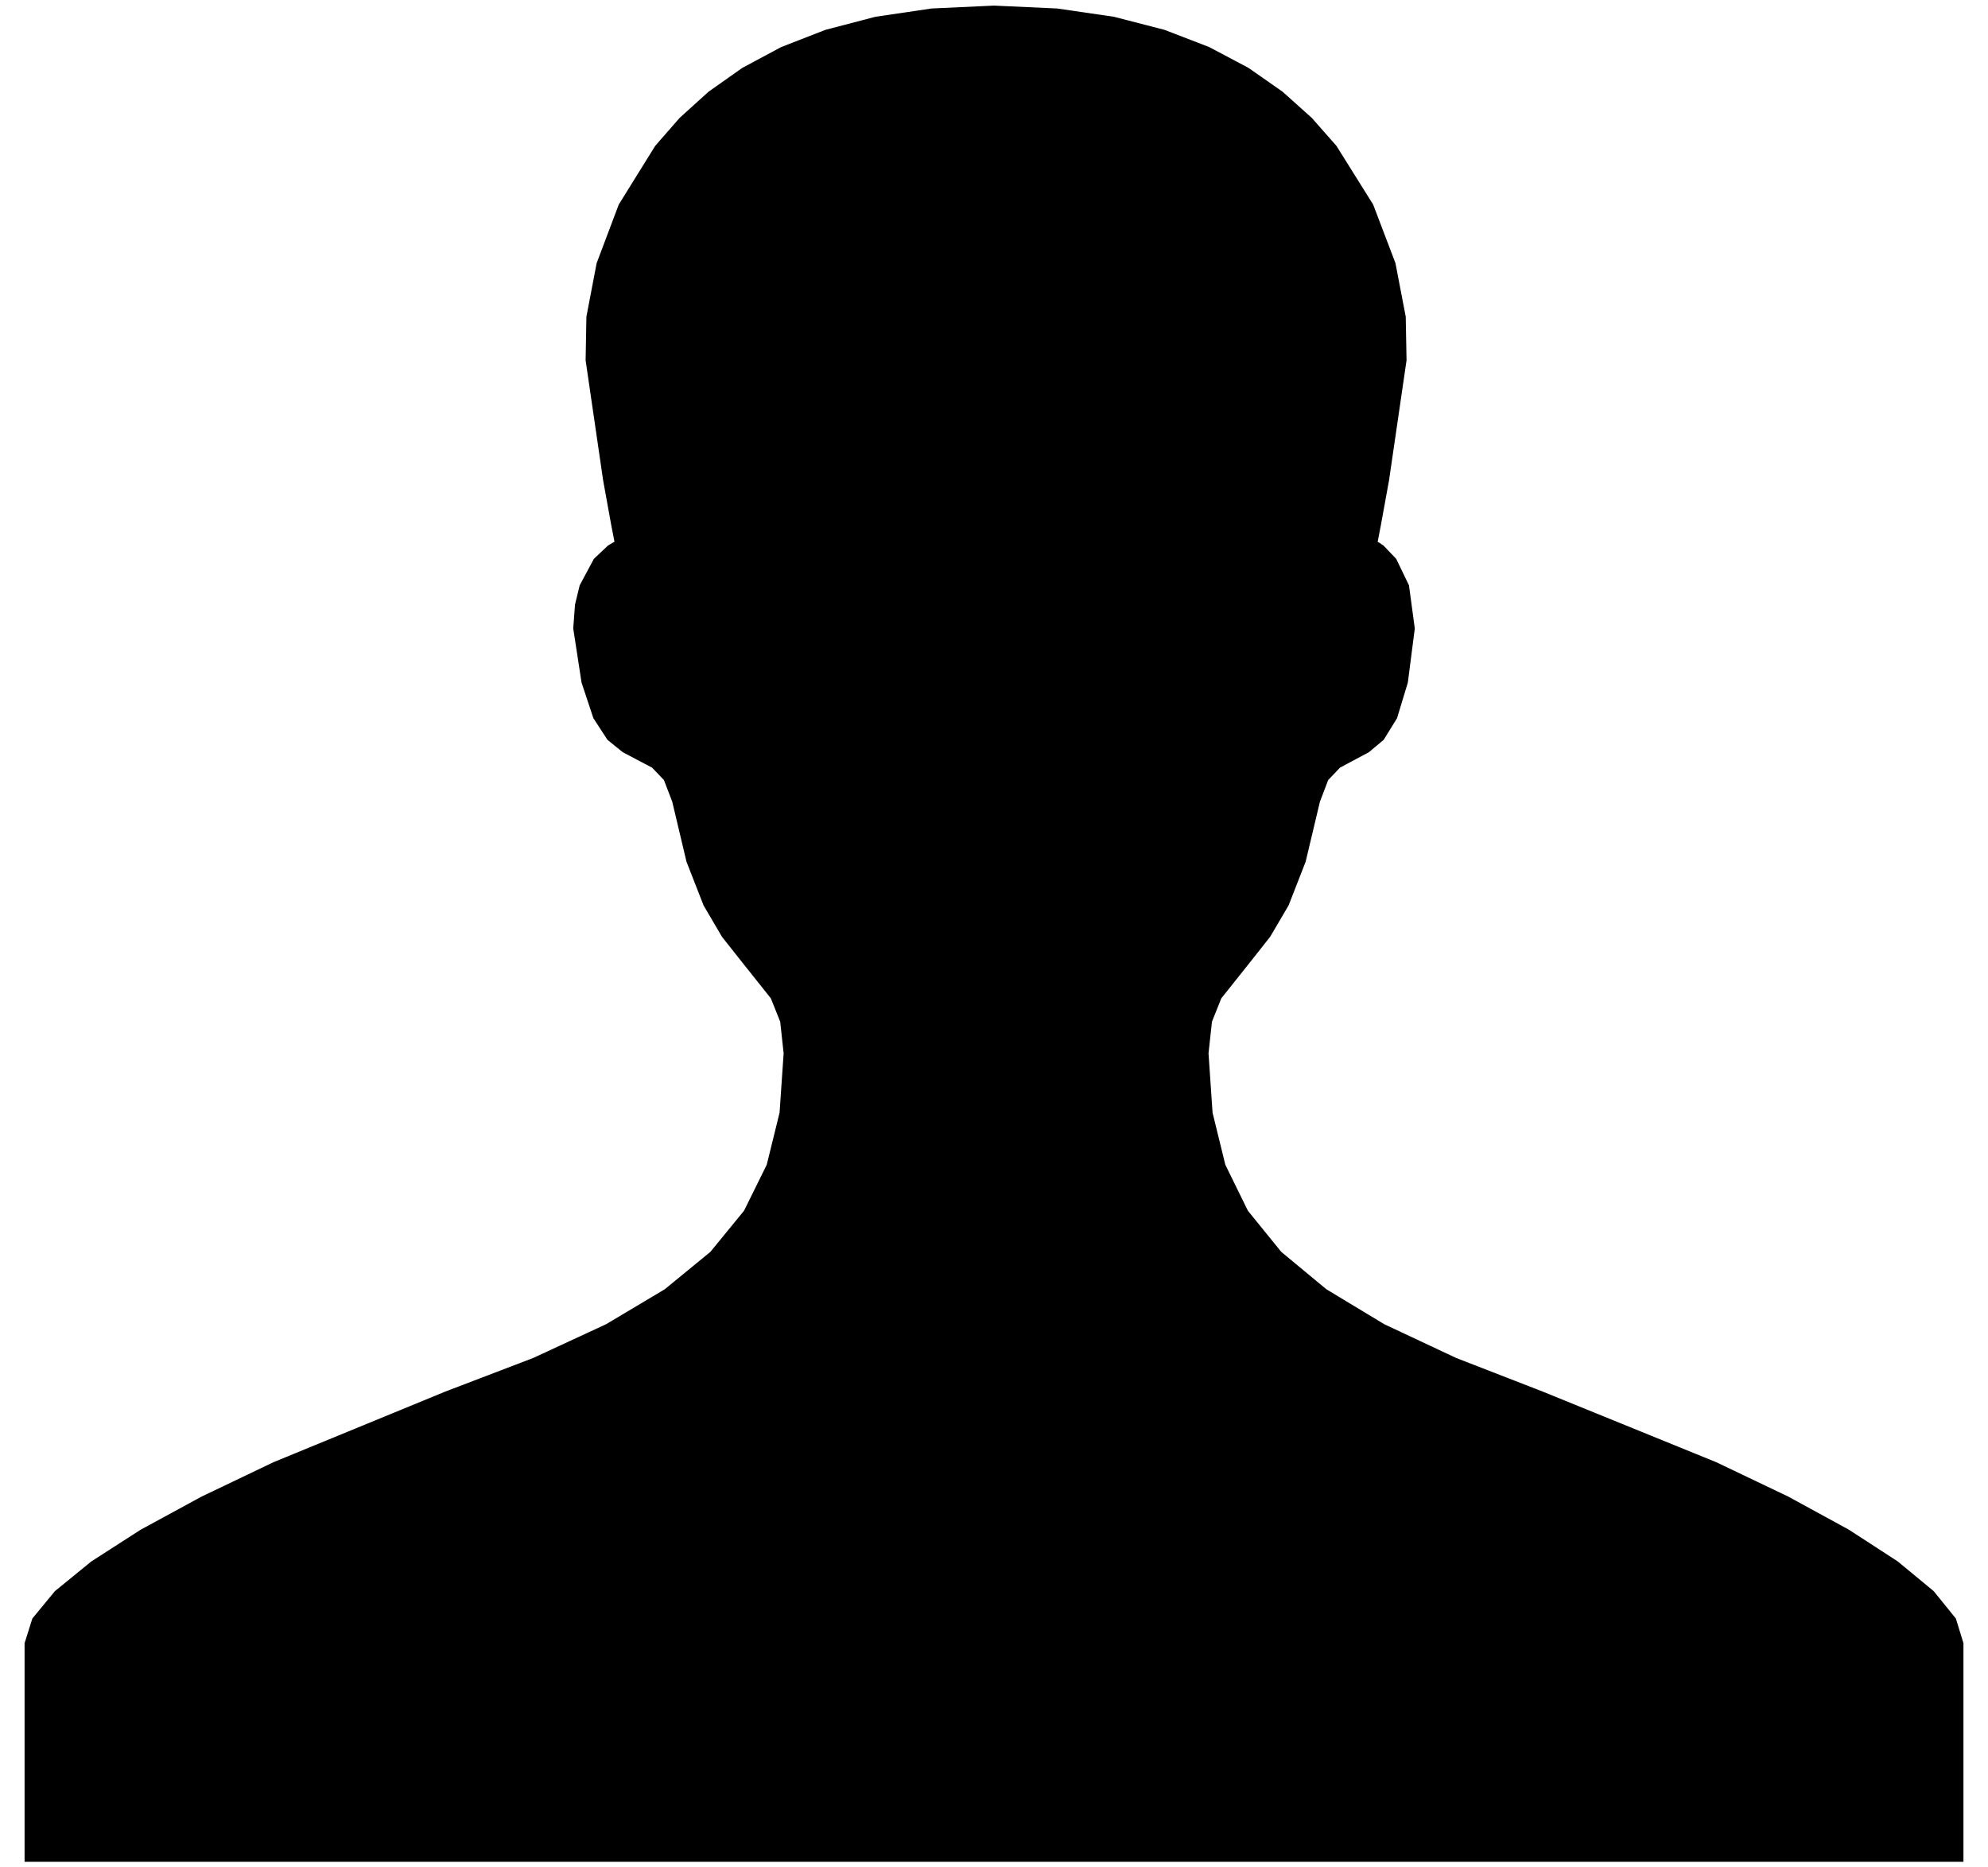 <?xml version="1.0" encoding="UTF-8" standalone="yes"?>
<!DOCTYPE svg PUBLIC "-//W3C//DTD SVG 1.1//EN" "http://www.w3.org/Graphics/SVG/1.1/DTD/svg11.dtd">

<svg width="66" height="62" viewBox="0 0 66 62" xmlns="http://www.w3.org/2000/svg" xmlns:xlink="http://www.w3.org/1999/xlink" version="1.1" baseProfile="full">
    <g transform="scale(1,-1) translate(0,-62)">
        <path d="M 51.399 16.613 L 48.524 17.73 L 46.141 18.849 L 44.218 20.01 L 42.72 21.252 L 41.613 22.617 L 40.864 24.143 L 40.44 25.872 L 40.306 27.843 L 40.42 28.893 L 40.73 29.668 L 41.744 30.942 L 42.352 31.712 L 42.964 32.754 L 43.53 34.204 L 44.004 36.197 L 44.279 36.916 L 44.669 37.327 L 45.63 37.841 L 46.121 38.252 L 46.565 38.971 L 46.923 40.152 L 47.154 41.949 L 46.961 43.381 L 46.537 44.26 L 46.114 44.703 L 45.974 44.797 L 45.935 44.819 L 45.925 44.824 L 45.921 44.825 L 45.923 44.835 L 45.929 44.864 L 45.951 44.978 L 46.032 45.401 L 46.298 46.863 L 46.88 50.851 L 46.853 52.301 L 46.512 54.078 L 45.772 56.023 L 44.552 57.973 L 43.734 58.901 L 42.766 59.769 L 41.635 60.56 L 40.332 61.251 L 38.845 61.824 L 37.166 62.258 L 35.282 62.533 L 33.184 62.629 L 31.111 62.533 L 29.248 62.258 L 27.587 61.824 L 26.116 61.251 L 24.826 60.56 L 23.706 59.769 L 22.747 58.901 L 21.937 57.973 L 20.726 56.023 L 19.992 54.078 L 19.652 52.301 L 19.626 50.851 L 20.208 46.863 L 20.473 45.401 L 20.555 44.978 L 20.577 44.864 L 20.583 44.835 L 20.584 44.825 L 20.581 44.824 L 20.569 44.819 L 20.526 44.797 L 20.37 44.703 L 19.9 44.26 L 19.429 43.381 L 19.274 42.741 L 19.215 41.949 L 19.491 40.152 L 19.883 38.971 L 20.351 38.252 L 20.858 37.841 L 21.834 37.327 L 22.226 36.916 L 22.502 36.197 L 22.975 34.204 L 23.542 32.754 L 24.153 31.712 L 24.762 30.942 L 25.776 29.668 L 26.086 28.893 L 26.2 27.843 L 26.065 25.872 L 25.639 24.143 L 24.885 22.617 L 23.769 21.252 L 22.254 20.01 L 20.306 18.849 L 17.89 17.73 L 14.969 16.613 L 9.262 14.267 L 6.878 13.127 L 4.852 12.025 L 3.217 10.974 L 2.008 9.988 L 1.258 9.078 L 1 8.259 L 1 1 L 33.184 1 L 65.369 1 L 65.369 8.259 L 65.117 9.078 L 64.38 9.988 L 63.187 10.974 L 61.568 12.025 L 59.551 13.127 L 57.164 14.267 L 51.399 16.613 Z" transform="scale(1,1) translate(-0.184,-0.815)" opacity="1"></path>
    </g>
</svg>